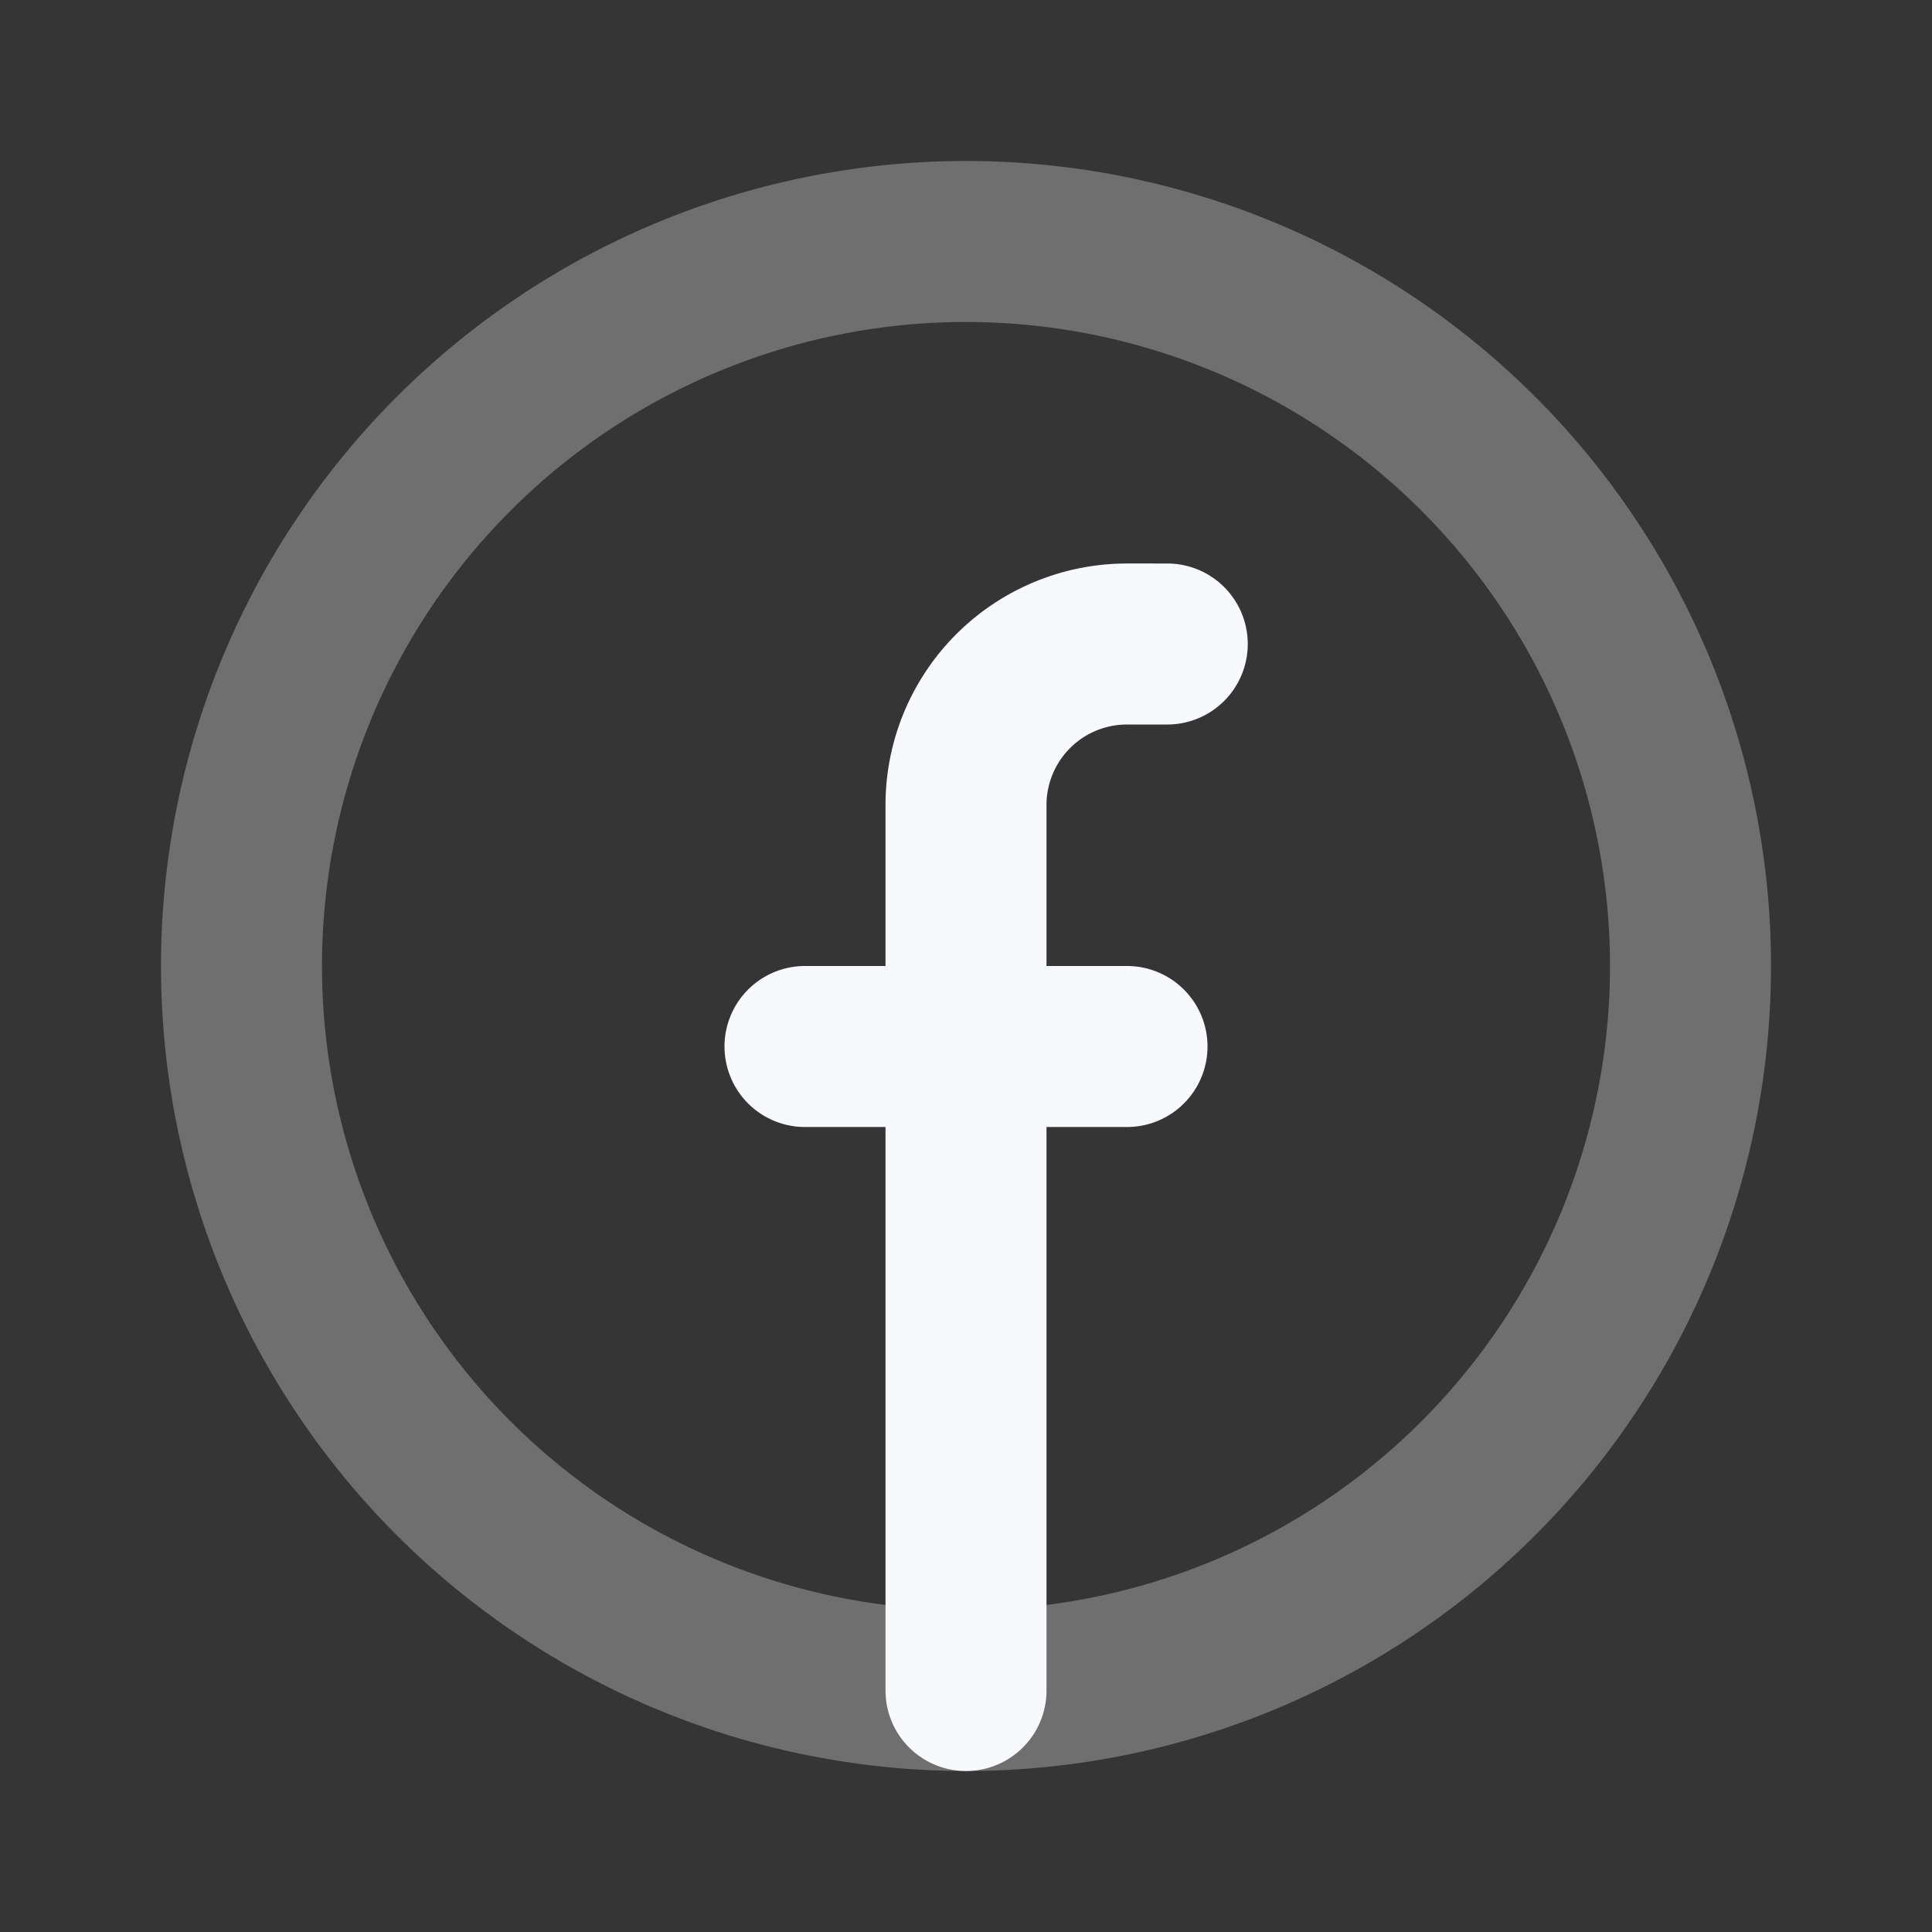 <svg xmlns="http://www.w3.org/2000/svg" width="24" height="24" fill="none"><rect width="100%" height="100%" fill="#333333" stroke="none"/><path fill="#fff" fill-opacity=".01" d="M24 0v24H0V0z"/><path stroke="#F7F9FC" stroke-linecap="round" stroke-width="2" d="M21 12a9 9 0 1 1-18 0 9 9 0 0 1 18 0Z" opacity=".3"/><path stroke="#F7F9FC" stroke-linecap="round" stroke-width="2" d="M12 21v-8m2.5-5H14a2 2 0 0 0-2 2v3m0 0h-2m2 0h2"/></svg>